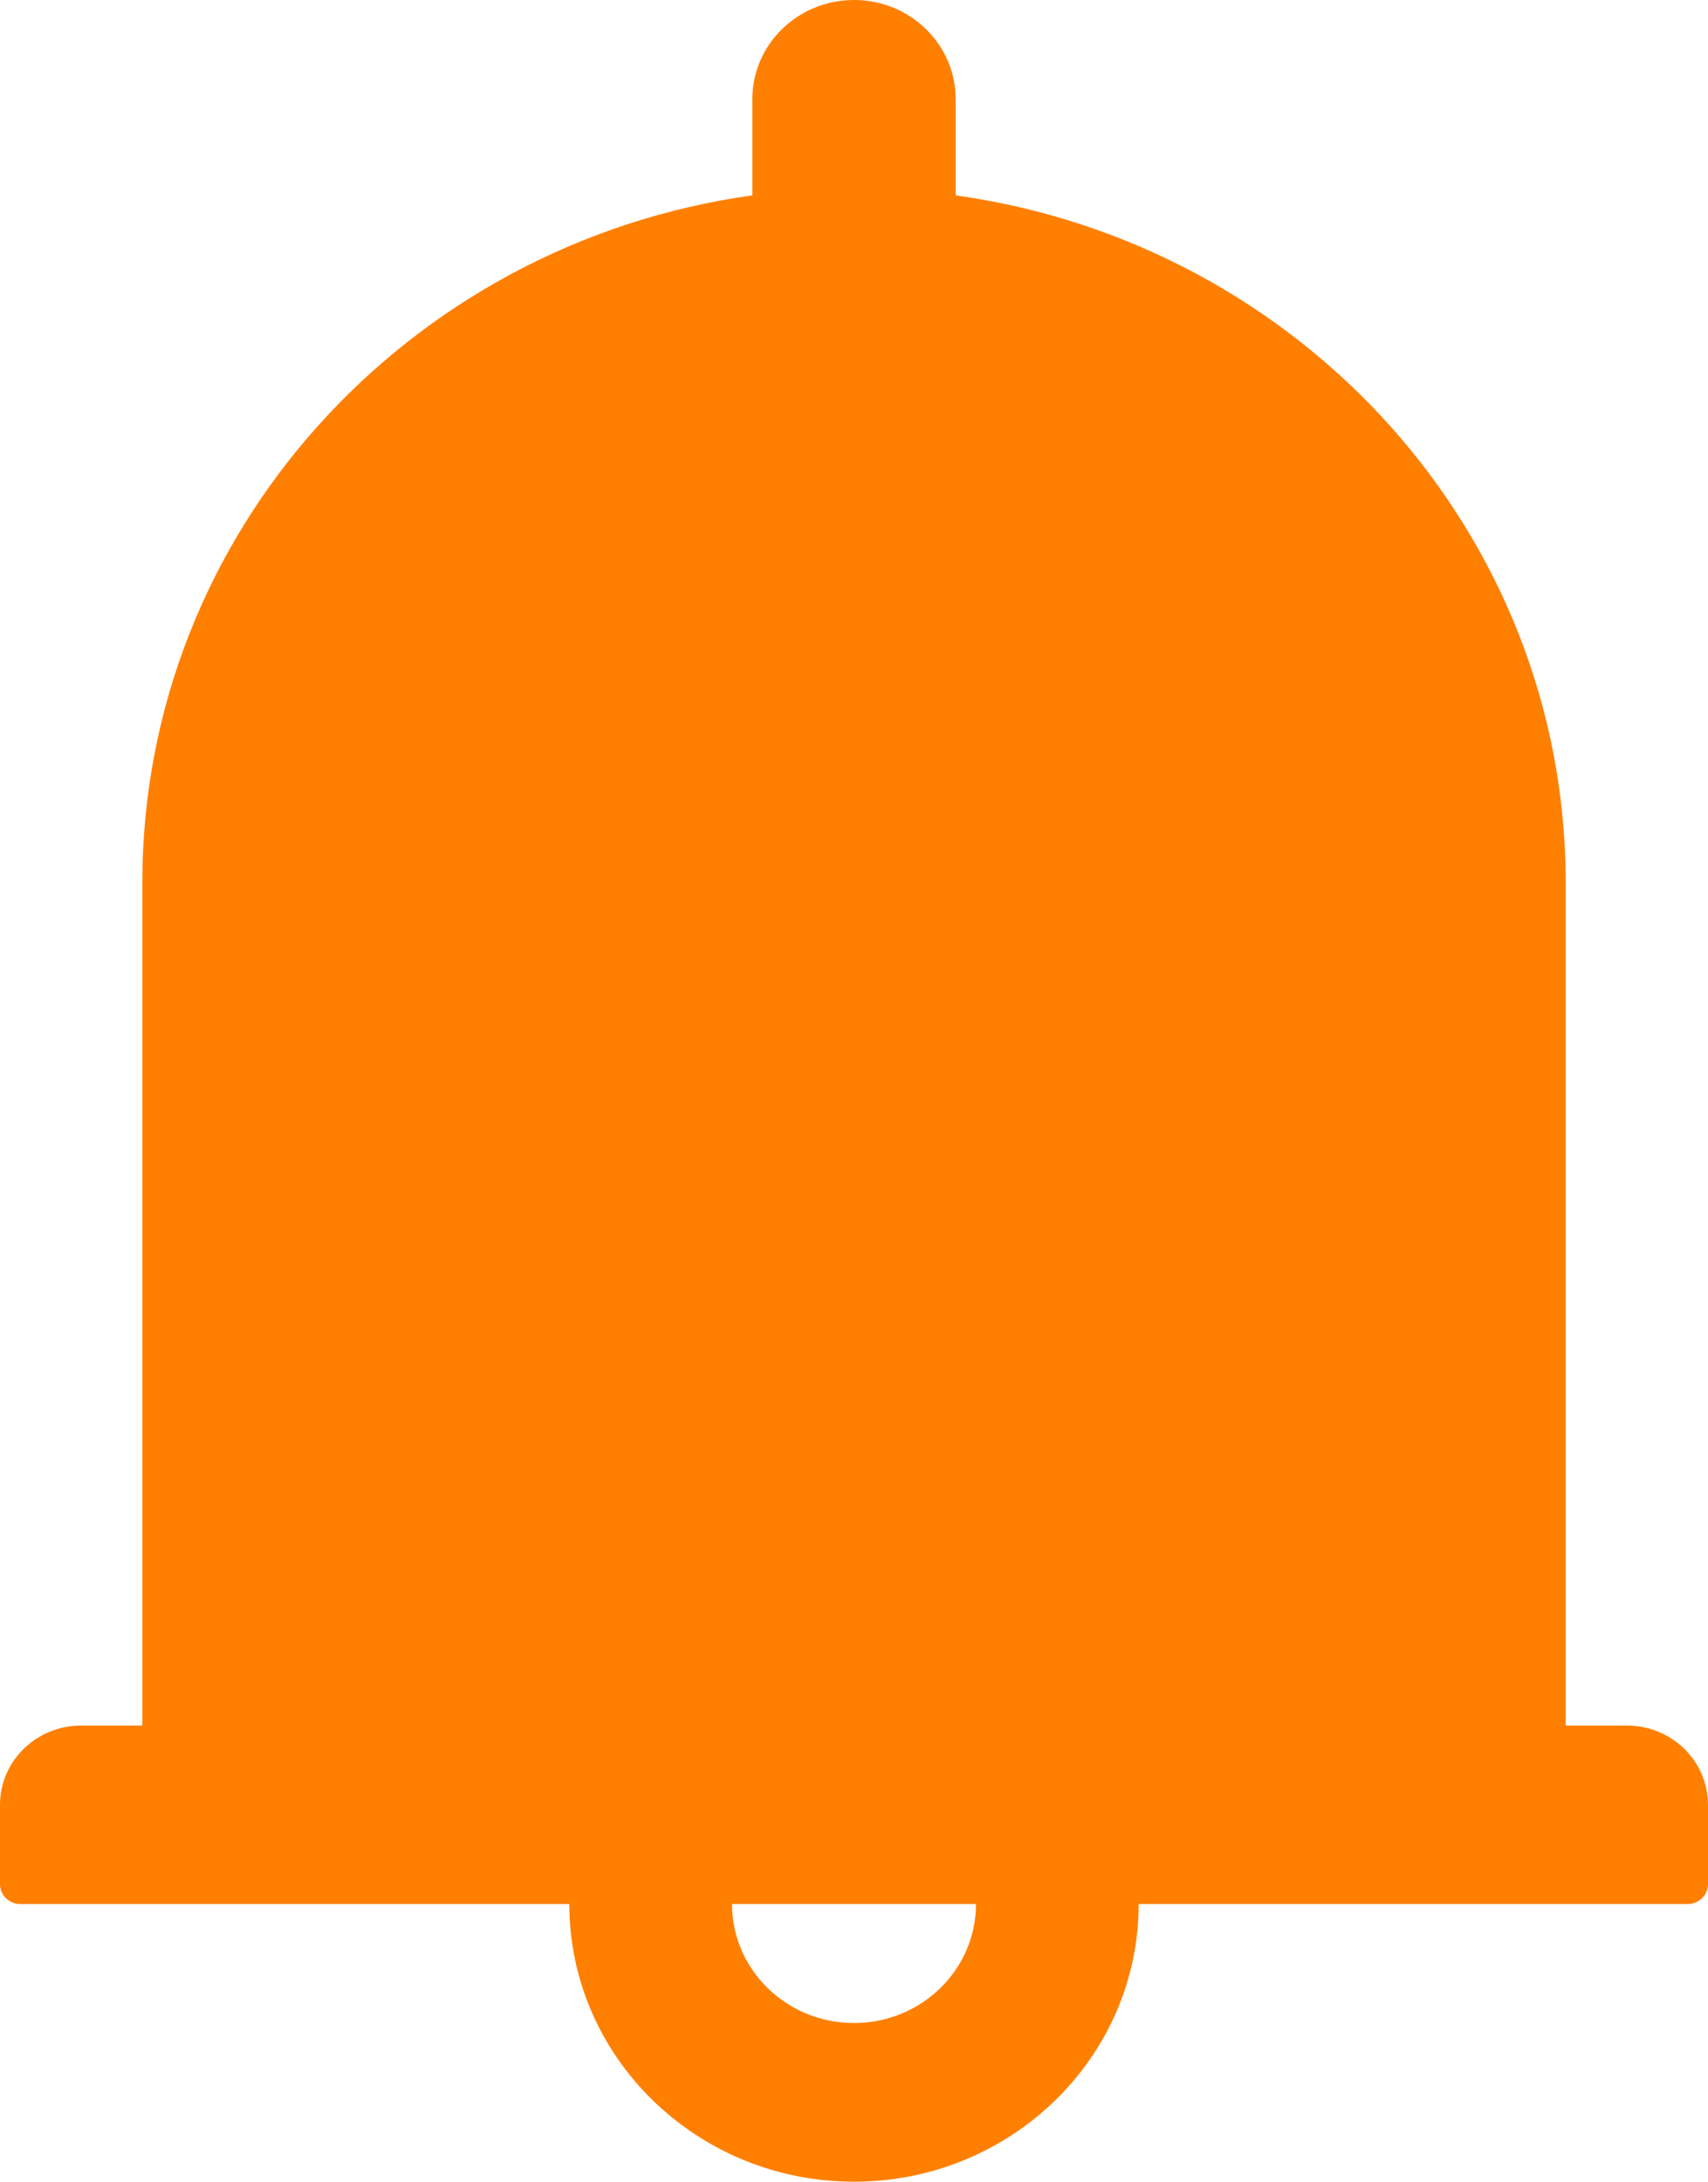 <svg width="148" height="189" viewBox="0 0 148 189" fill="none" xmlns="http://www.w3.org/2000/svg">
<path d="M140.952 149.482H135.667V76.459C135.667 46.155 112.696 21.091 82.809 16.924V8.591C82.809 3.844 78.867 0 74 0C69.133 0 65.191 3.844 65.191 8.591V16.924C35.304 21.091 12.333 46.155 12.333 76.459V149.482H7.048C3.149 149.482 0 152.553 0 156.355V163.227C0 164.172 0.793 164.945 1.762 164.945H49.333C49.333 178.218 60.389 189 74 189C87.611 189 98.667 178.218 98.667 164.945H146.238C147.207 164.945 148 164.172 148 163.227V156.355C148 152.553 144.851 149.482 140.952 149.482ZM74 175.255C68.164 175.255 63.429 170.637 63.429 164.945H84.571C84.571 170.637 79.836 175.255 74 175.255Z" fill="#FF7F00"/>
</svg>
